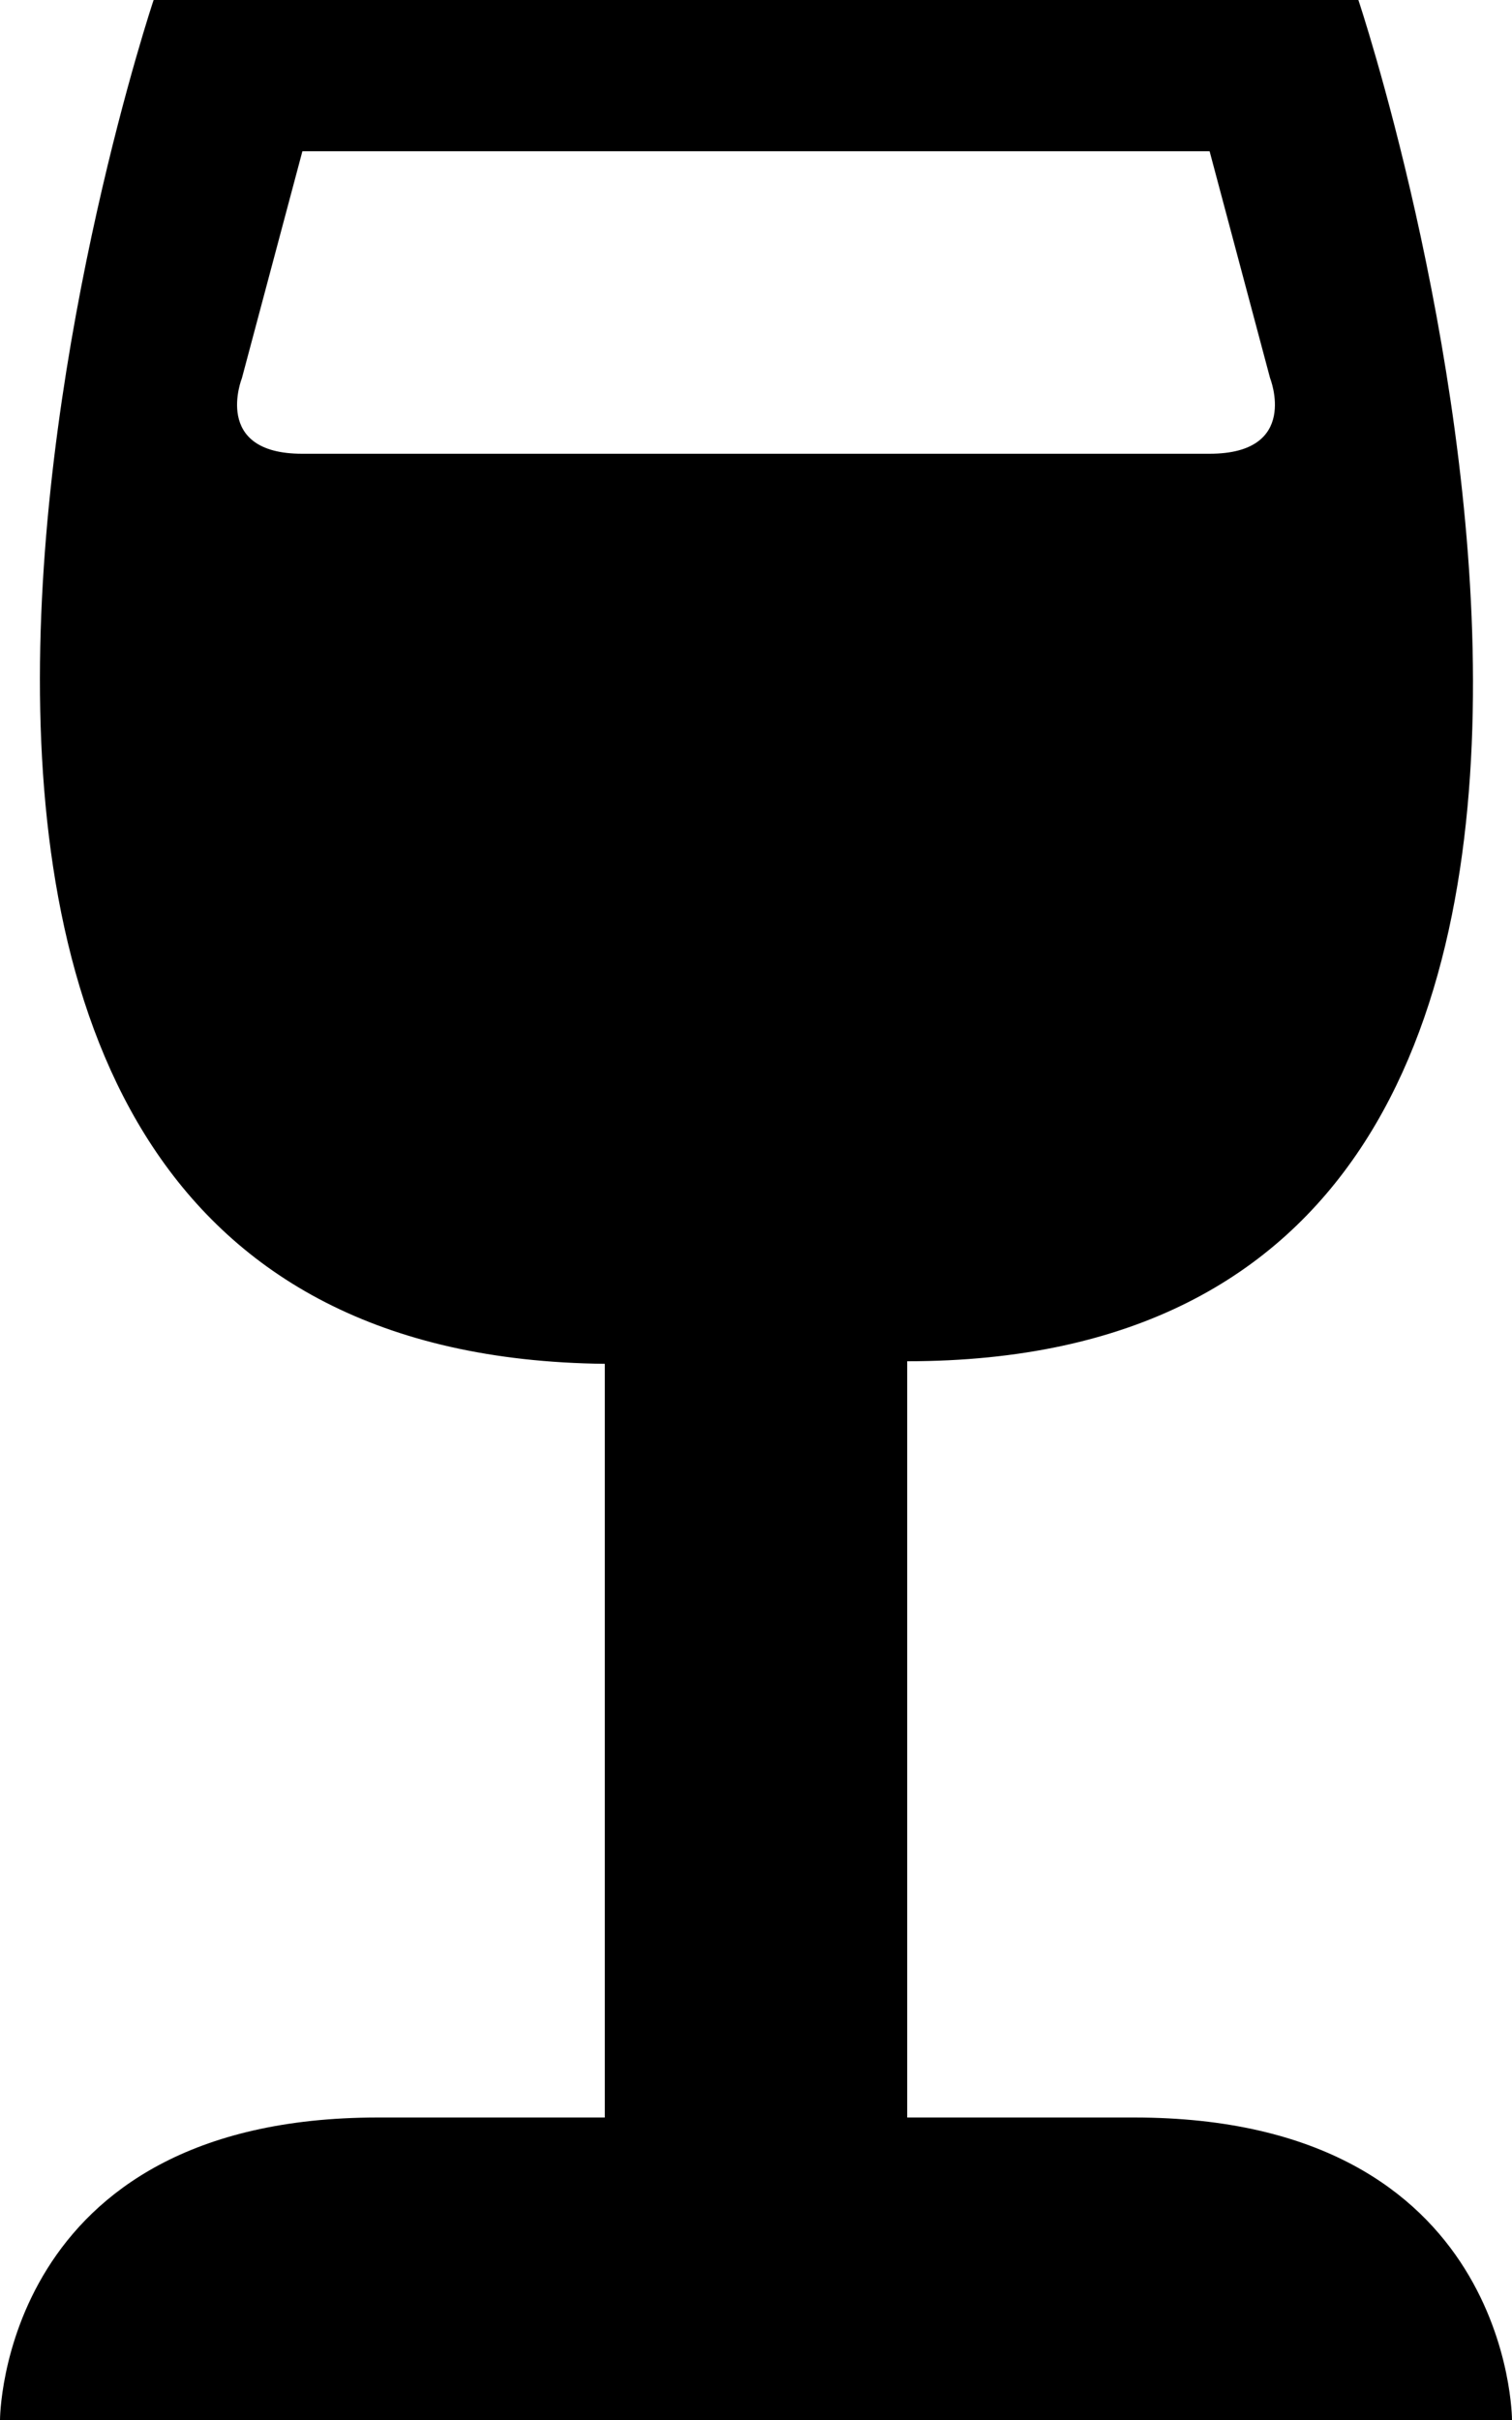 <?xml version="1.0" encoding="UTF-8" standalone="no"?>
<svg width="10px" height="16px" viewBox="0 0 10 16" version="1.1" xmlns="http://www.w3.org/2000/svg" xmlns:xlink="http://www.w3.org/1999/xlink">
    <defs></defs>
    <g id="food" stroke="none" stroke-width="1" fill="none" fill-rule="evenodd">
        <g id="wine-glass" fill="#000000">
            <path d="M4,14 L4,9.017 C-1.984,8.953 1.016,0 1.016,0 L8.984,0 C8.984,0 12,9 6,9 L6,14 L7.5,14 C10,14 10,16 10,16 L0,16 C0,16 0,14 2.5,14 C2.477,14 2.916,14 3.542,14 L4,14 Z M8.4,2.5 L8,1 L2,1 L1.6,2.5 C1.6,2.5 1.4,3 1.998,3 L8,3 C8.6,3 8.4,2.5 8.4,2.5 Z" id="Shape"></path>
        </g>
    </g>
</svg>